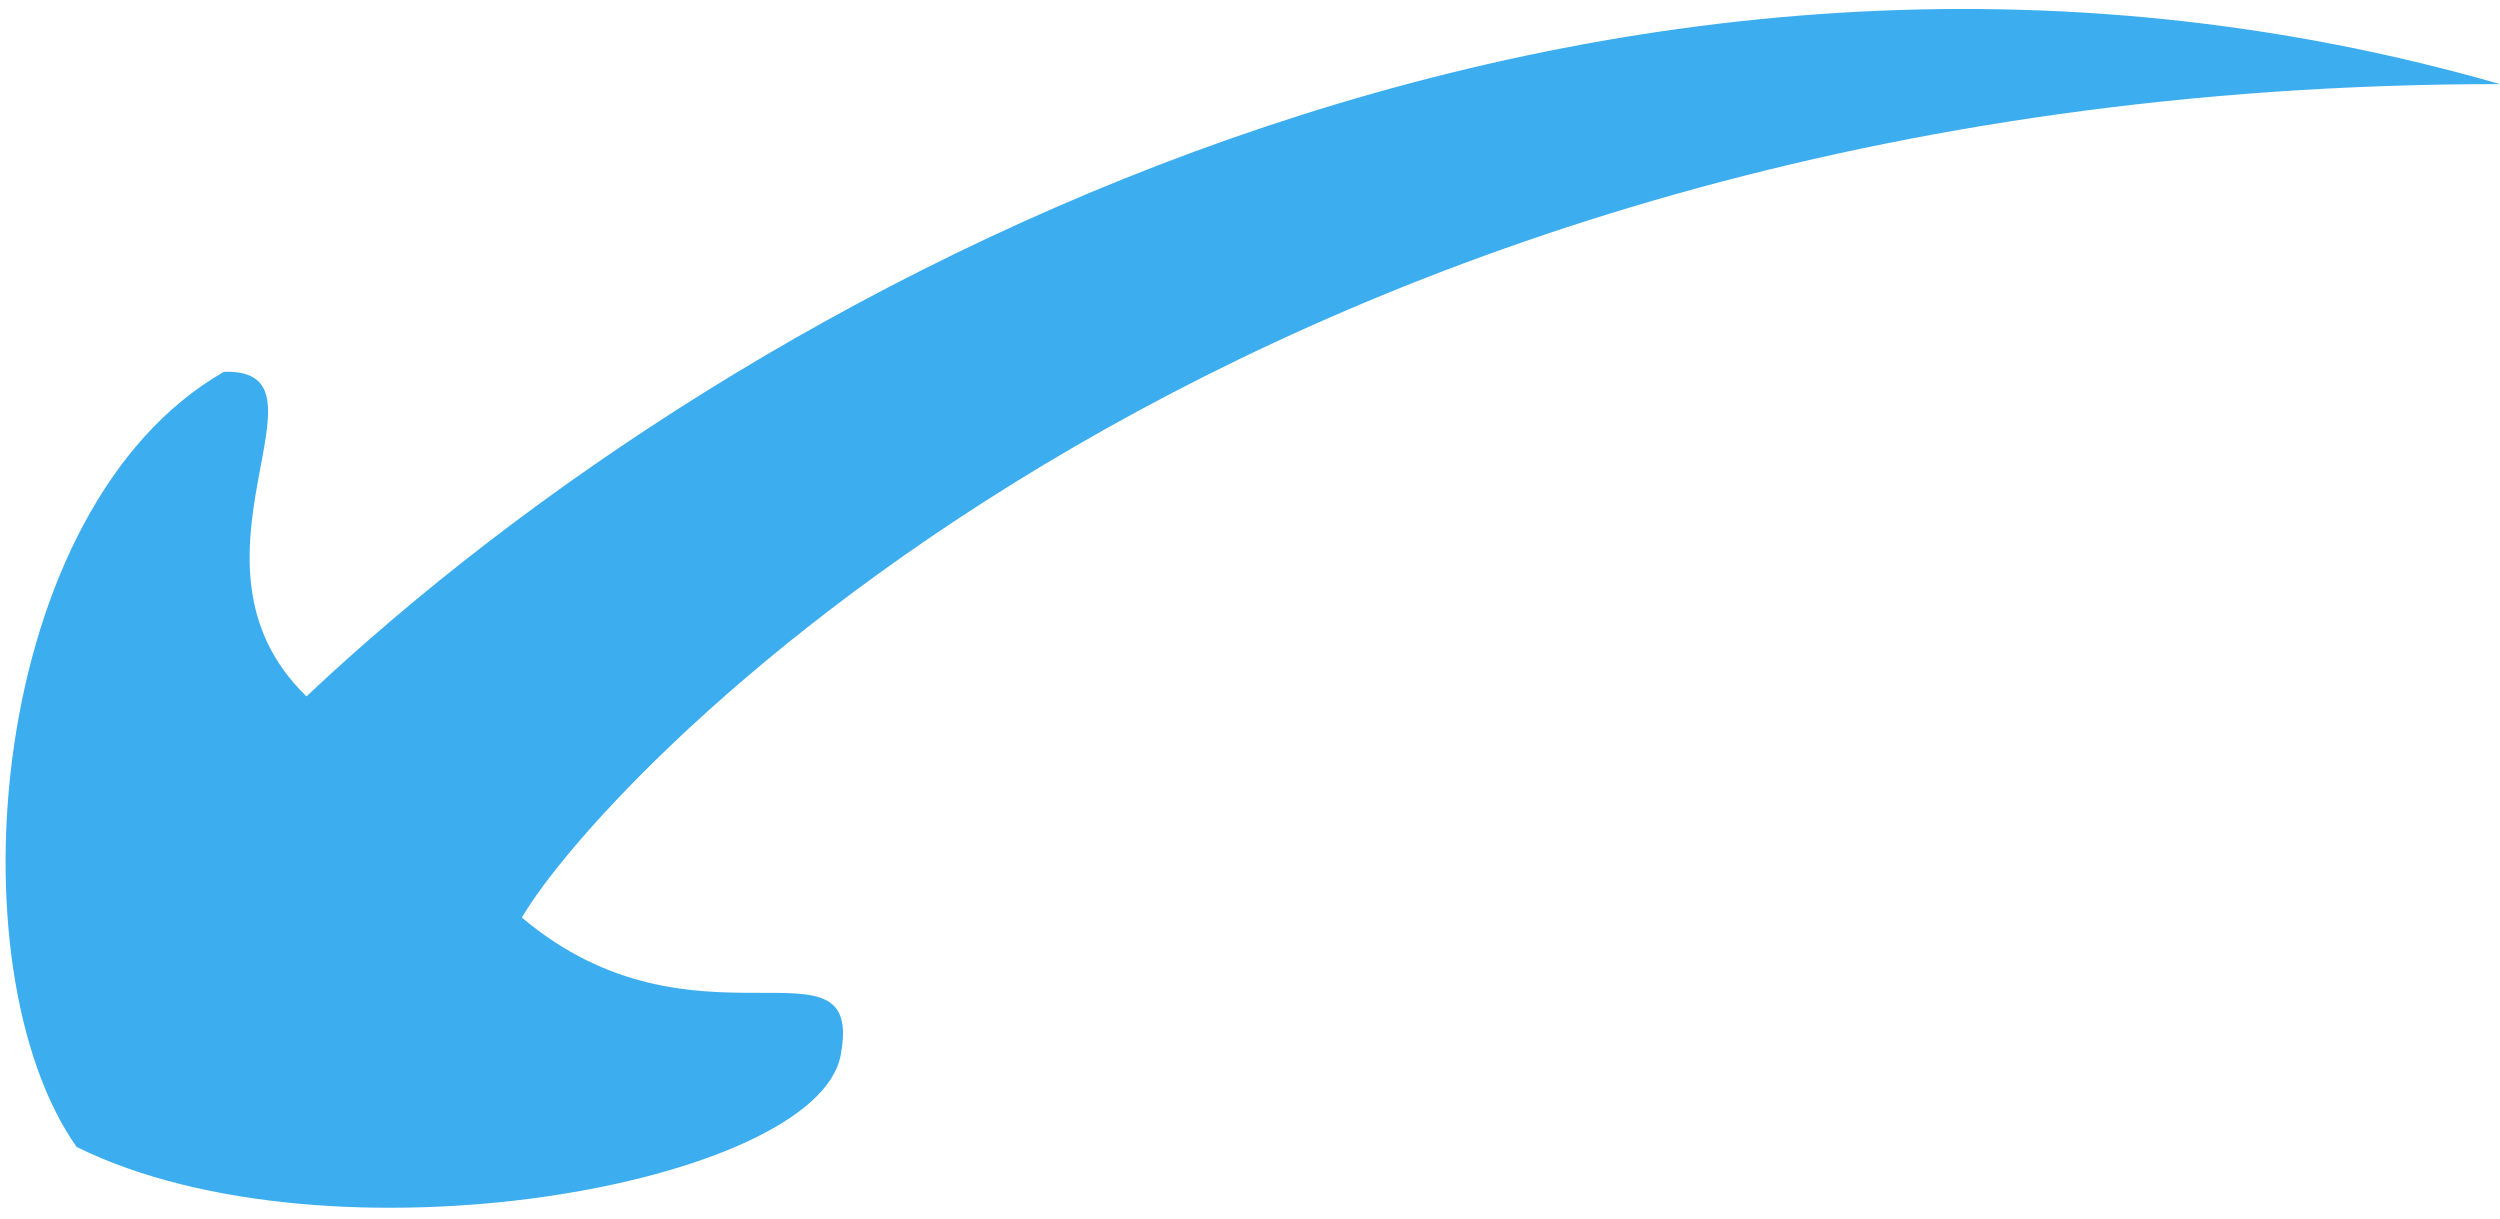 <svg width="203" height="99" viewBox="0 0 203 99" fill="none" xmlns="http://www.w3.org/2000/svg">
<path d="M24.886 56.546C60.335 23.15 129.91 -14.171 203 6.829C101.569 6.829 49.193 62.84 42.376 74.504C56.425 86.374 70.254 75.206 68.26 85.697C66.265 96.188 26.861 103.329 6.223 93.134C-3.984 78.65 -1.037 41.165 18.192 30.188C27.855 29.935 13.585 45.617 24.886 56.546Z" fill="#3CADEF"/>
</svg>
